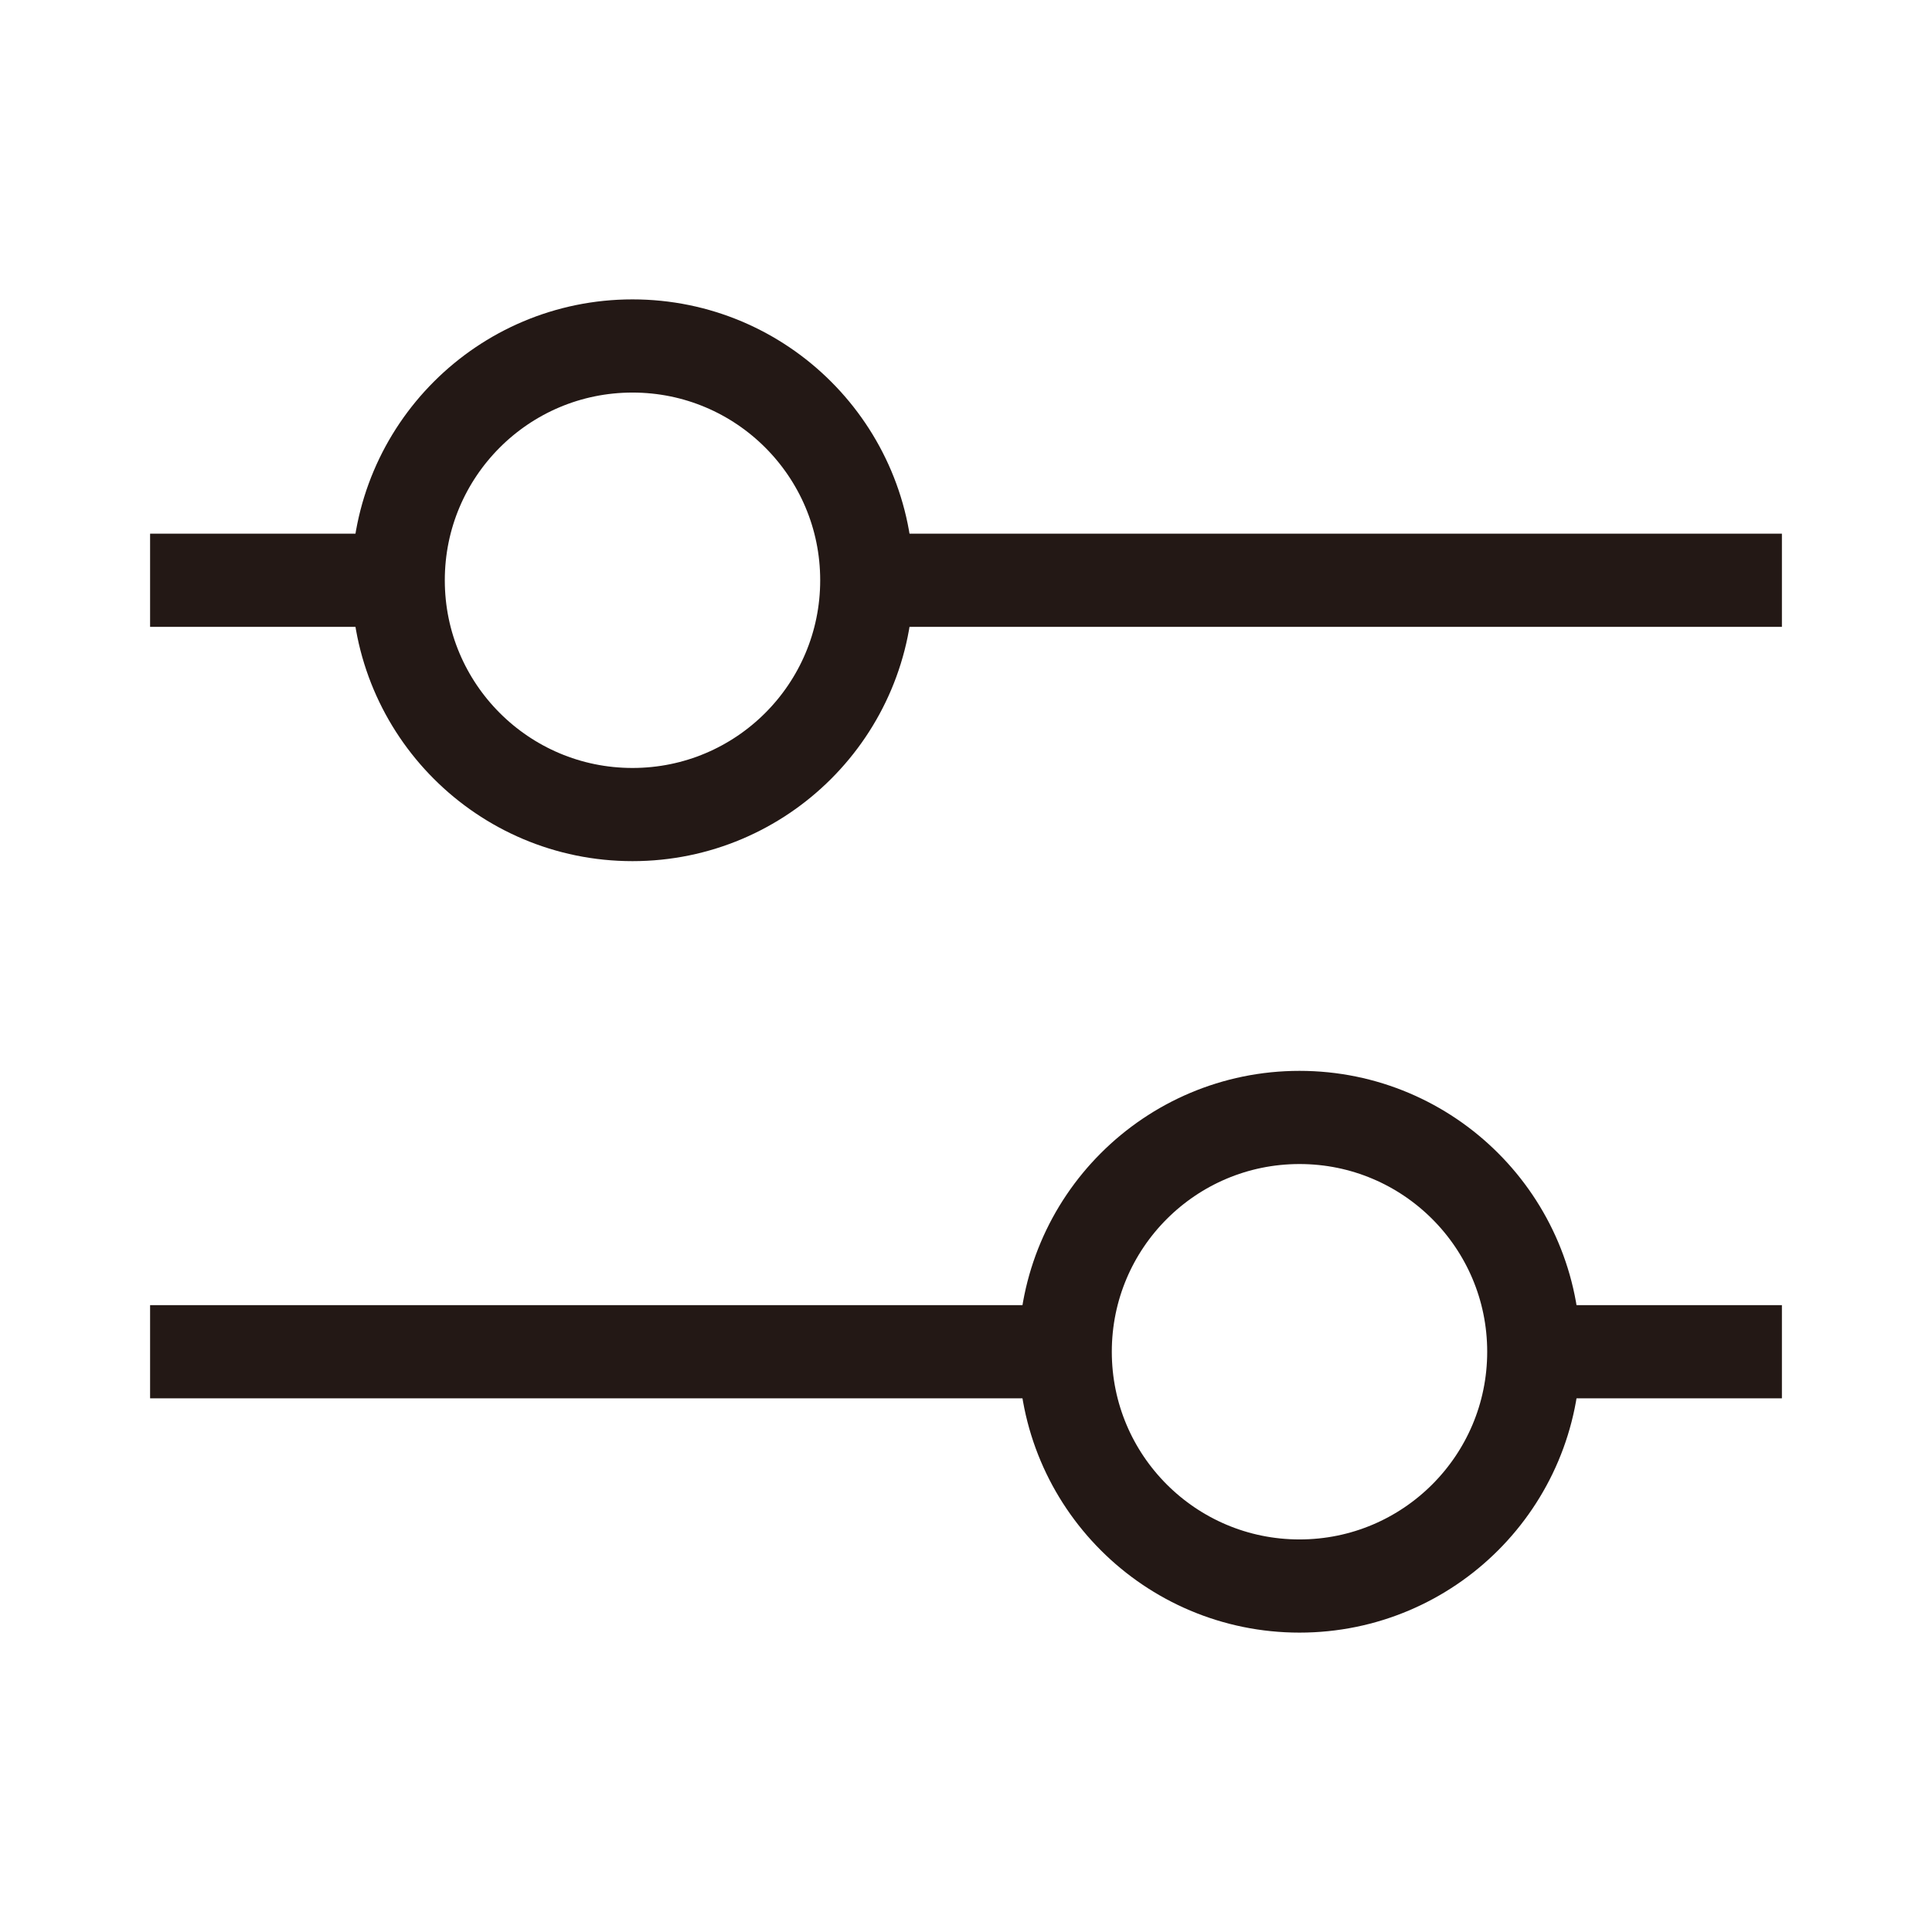 <?xml version="1.0" encoding="UTF-8"?>
<svg id="_圖層_1" data-name="圖層 1" xmlns="http://www.w3.org/2000/svg" viewBox="0 0 1451.34 1451.34">
  <defs>
    <style>
      .cls-1 {
        fill: none;
        stroke: #231815;
        stroke-miterlimit: 10;
        stroke-width: 70px;
      }
    </style>
  </defs>
  <line class="cls-1" x1="1152.2" y1="1015.44" x2="1338.59" y2="1015.44"/>
  <line class="cls-1" x1="112.75" y1="1015.44" x2="800.2" y2="1015.44"/>
  <line class="cls-1" x1="651.14" y1="435.9" x2="1338.59" y2="435.9"/>
  <line class="cls-1" x1="112.75" y1="435.9" x2="299.14" y2="435.9"/>
  <circle class="cls-1" cx="475.14" cy="435.9" r="176"/>
  <circle class="cls-1" cx="976.2" cy="1015.44" r="176"/>
</svg>